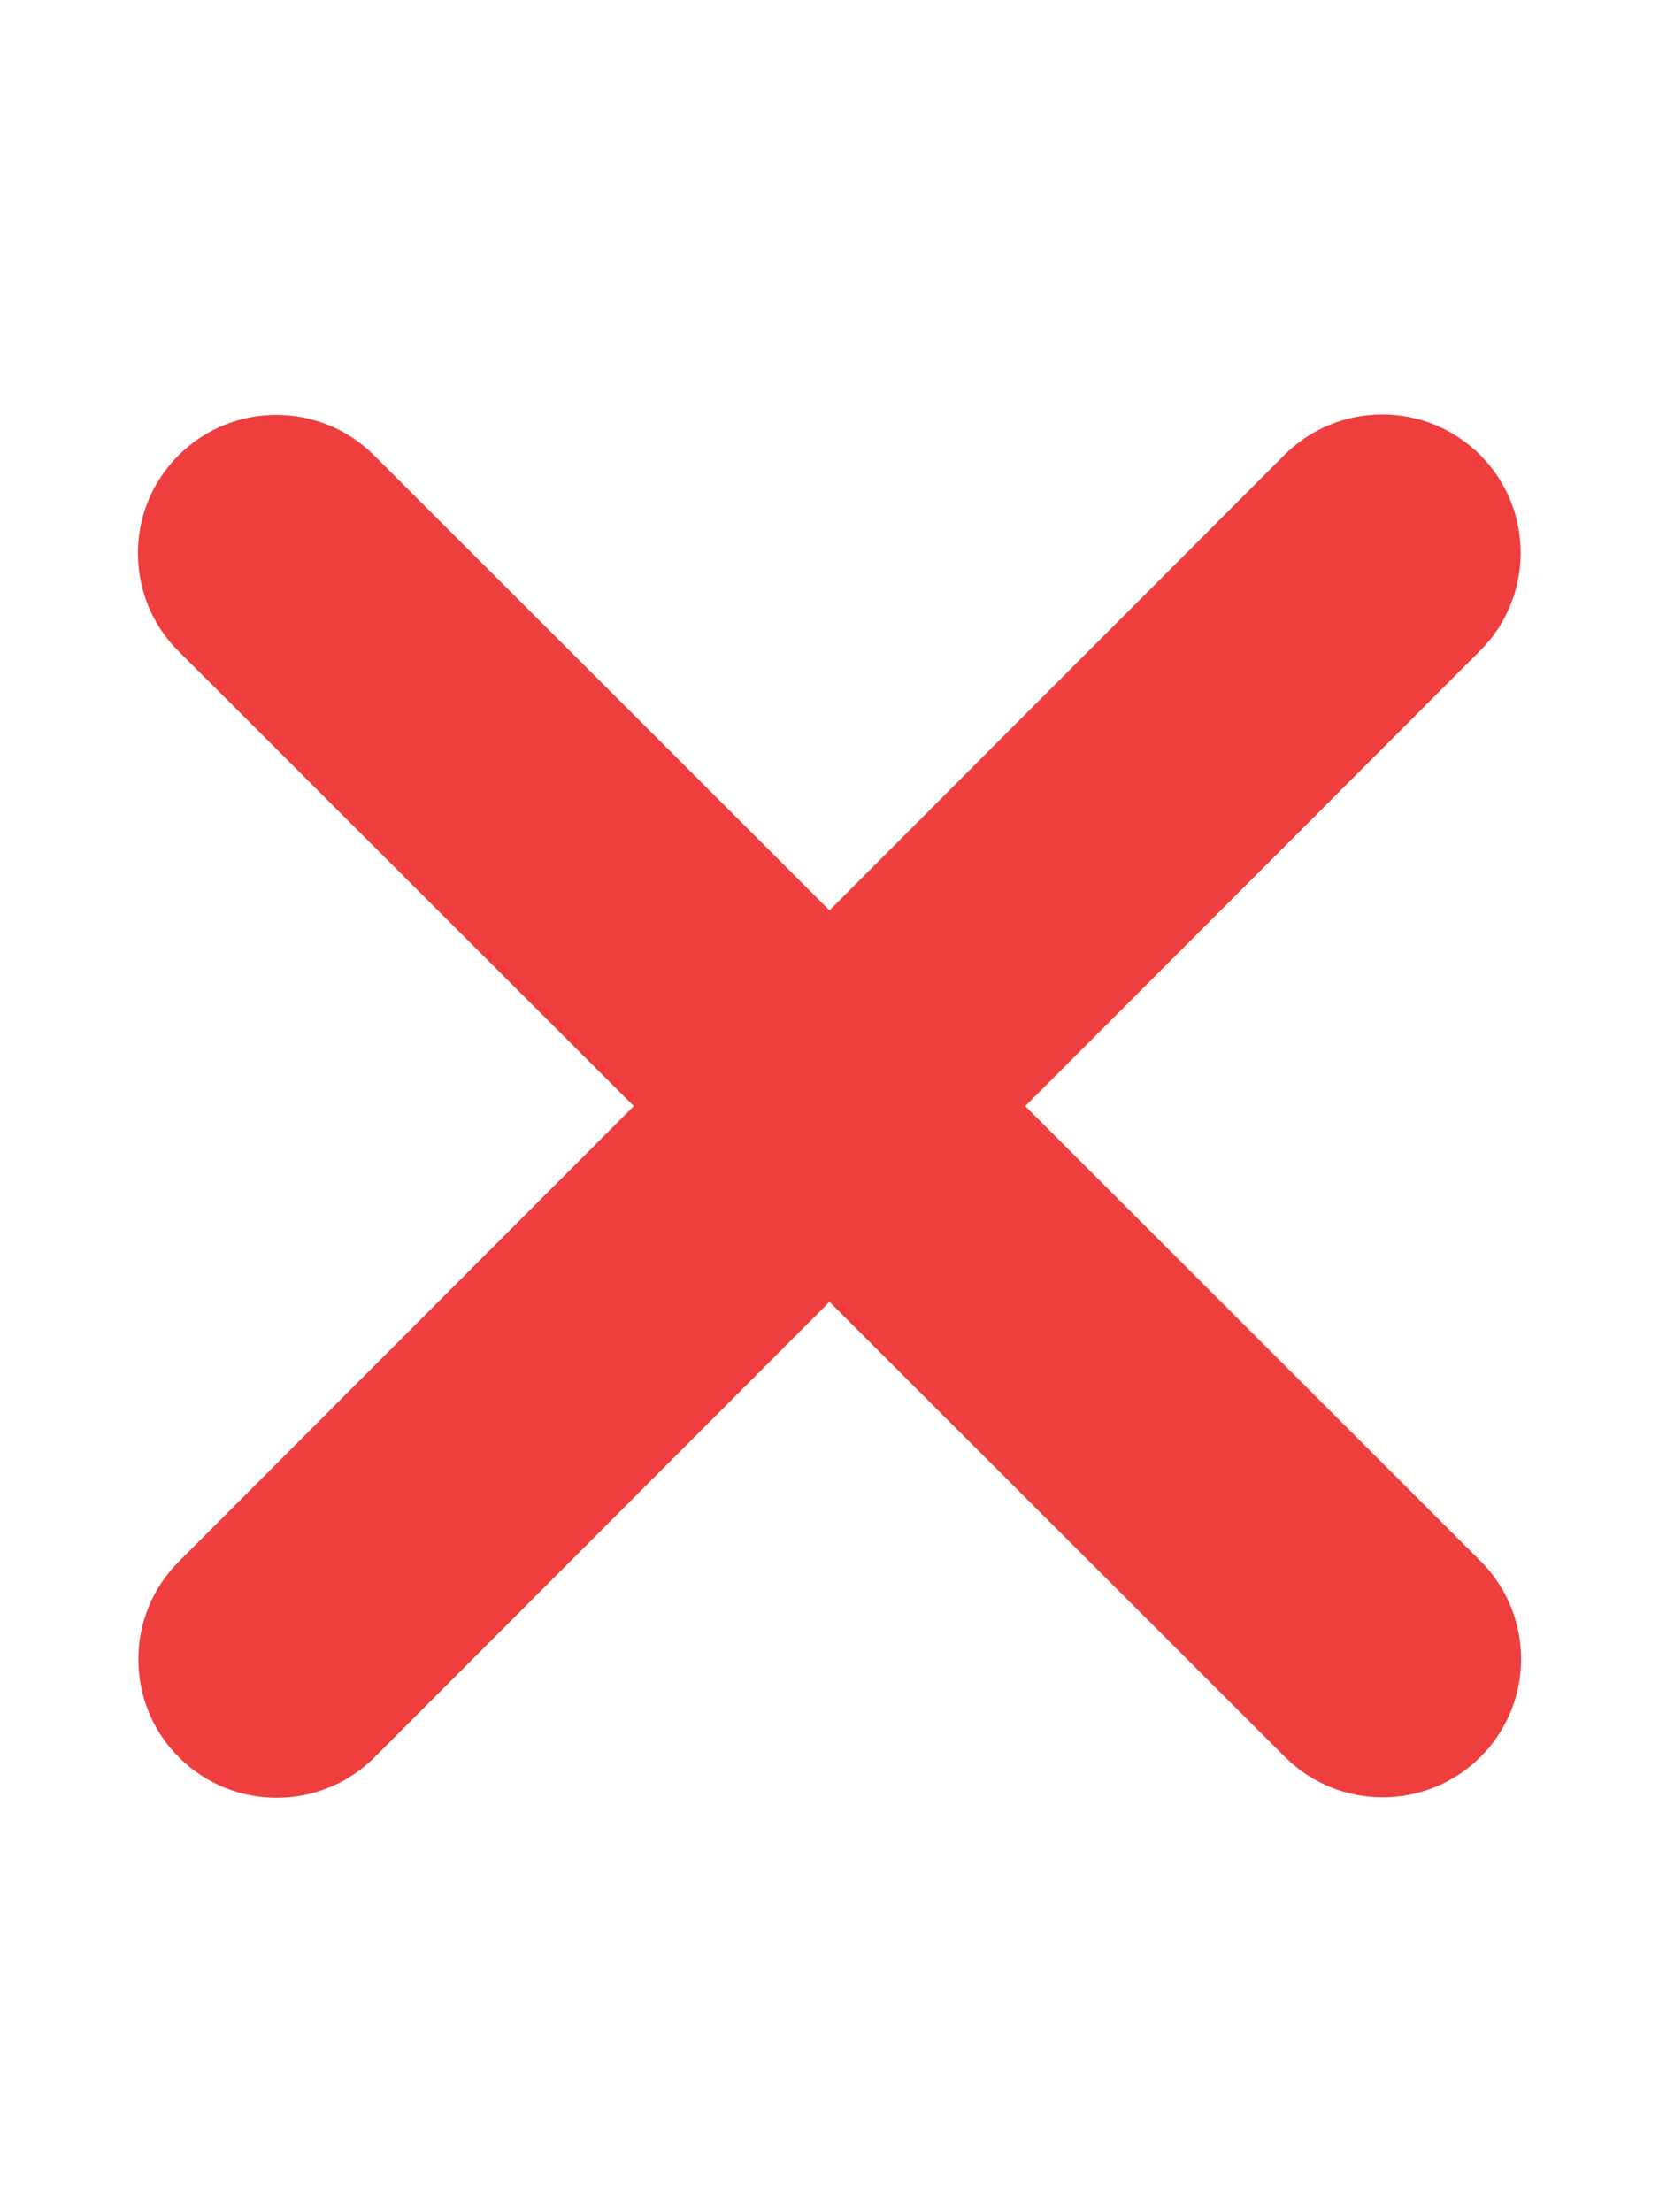 <svg version="1.2" xmlns="http://www.w3.org/2000/svg" viewBox="0 0 384 512" width="384" height="512">
	<title>xmark-solid-svg</title>
	<style>
		.s0 { fill: #ef3e3e } 
	</style>
	<path id="Layer" class="s0" d="m342.6 150.6c12.5-12.5 12.5-32.8 0-45.3-12.5-12.5-32.8-12.5-45.3 0l-105.3 105.4-105.4-105.3c-12.5-12.5-32.8-12.5-45.3 0-12.5 12.5-12.5 32.8 0 45.3l105.4 105.3-105.3 105.4c-12.5 12.5-12.5 32.8 0 45.3 12.5 12.5 32.8 12.5 45.3 0l105.3-105.4 105.4 105.3c12.5 12.5 32.8 12.5 45.3 0 12.5-12.5 12.5-32.8 0-45.3l-105.4-105.3z"/>
</svg>